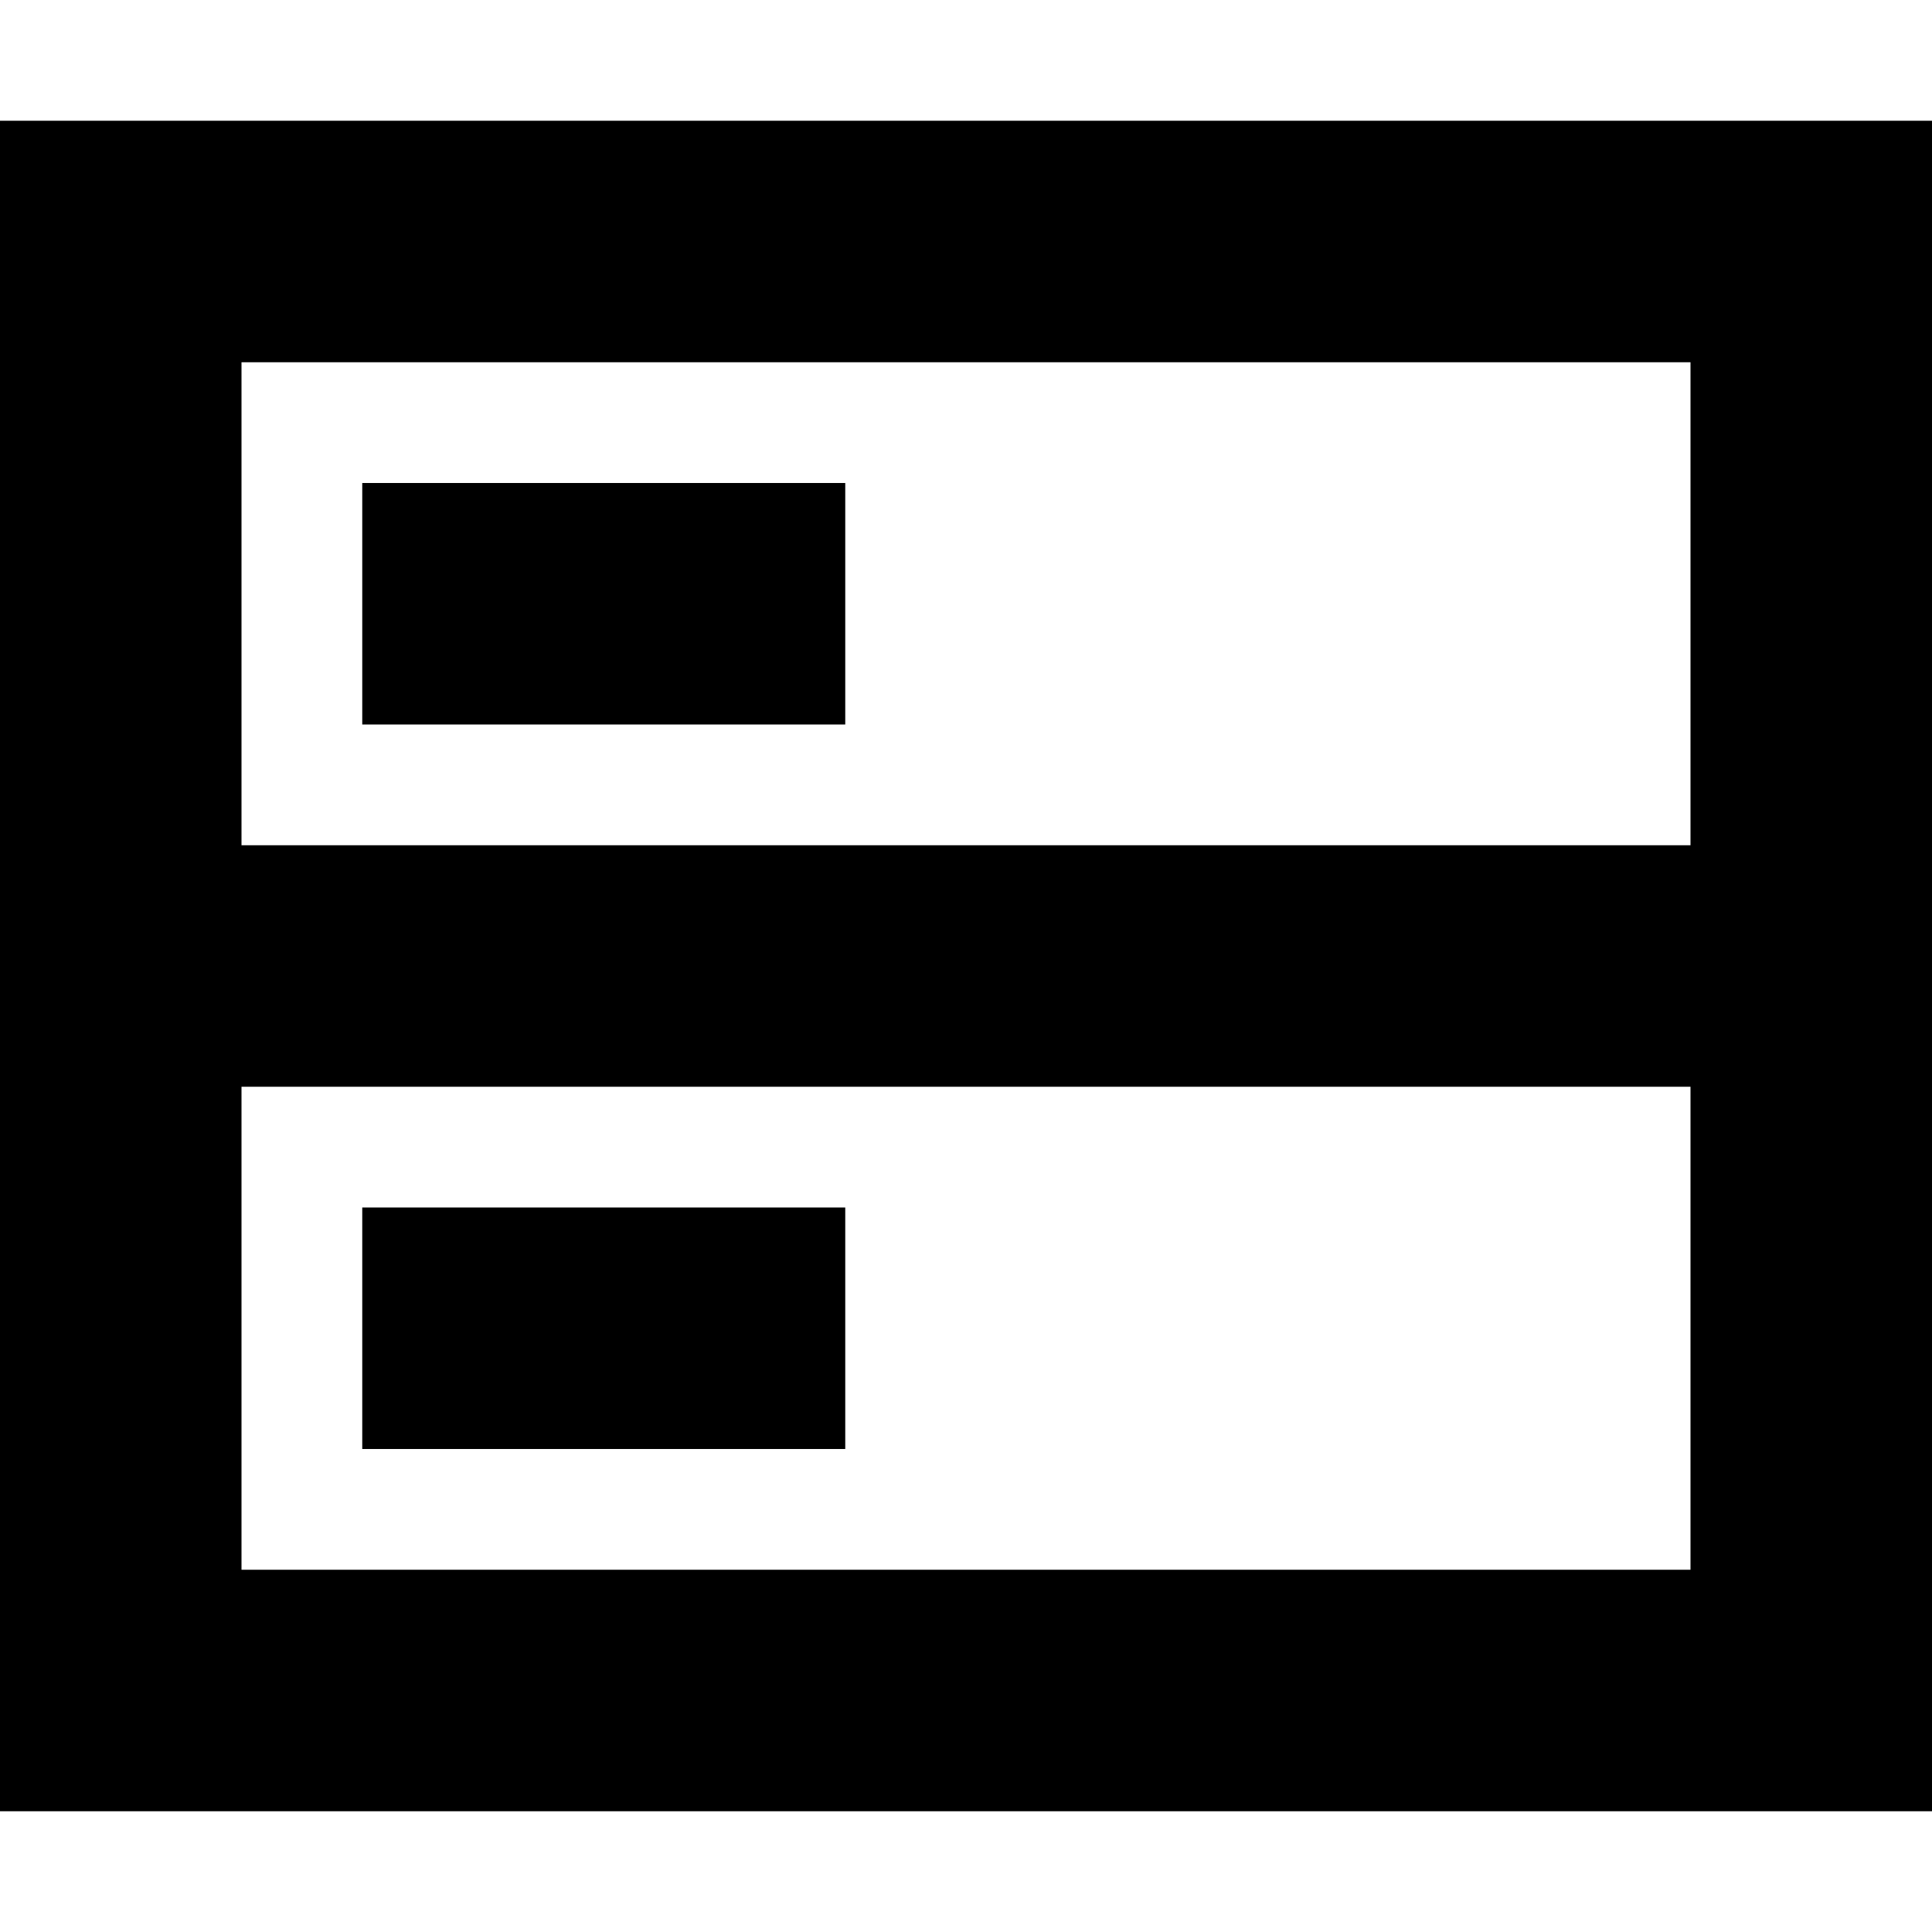 <svg width="16" height="16" viewBox="0 0 16 16" fill="none" xmlns="http://www.w3.org/2000/svg">
<path d="M3 6H7V4H3V6Z" fill="black"/>
<path d="M7 12H3V10H7V12Z" fill="black"/>
<path fill-rule="evenodd" clip-rule="evenodd" d="M0 1H16V15H0V1ZM2 3H14V7H2V3ZM2 9V13H14V9H2Z" fill="black"/>
</svg>
